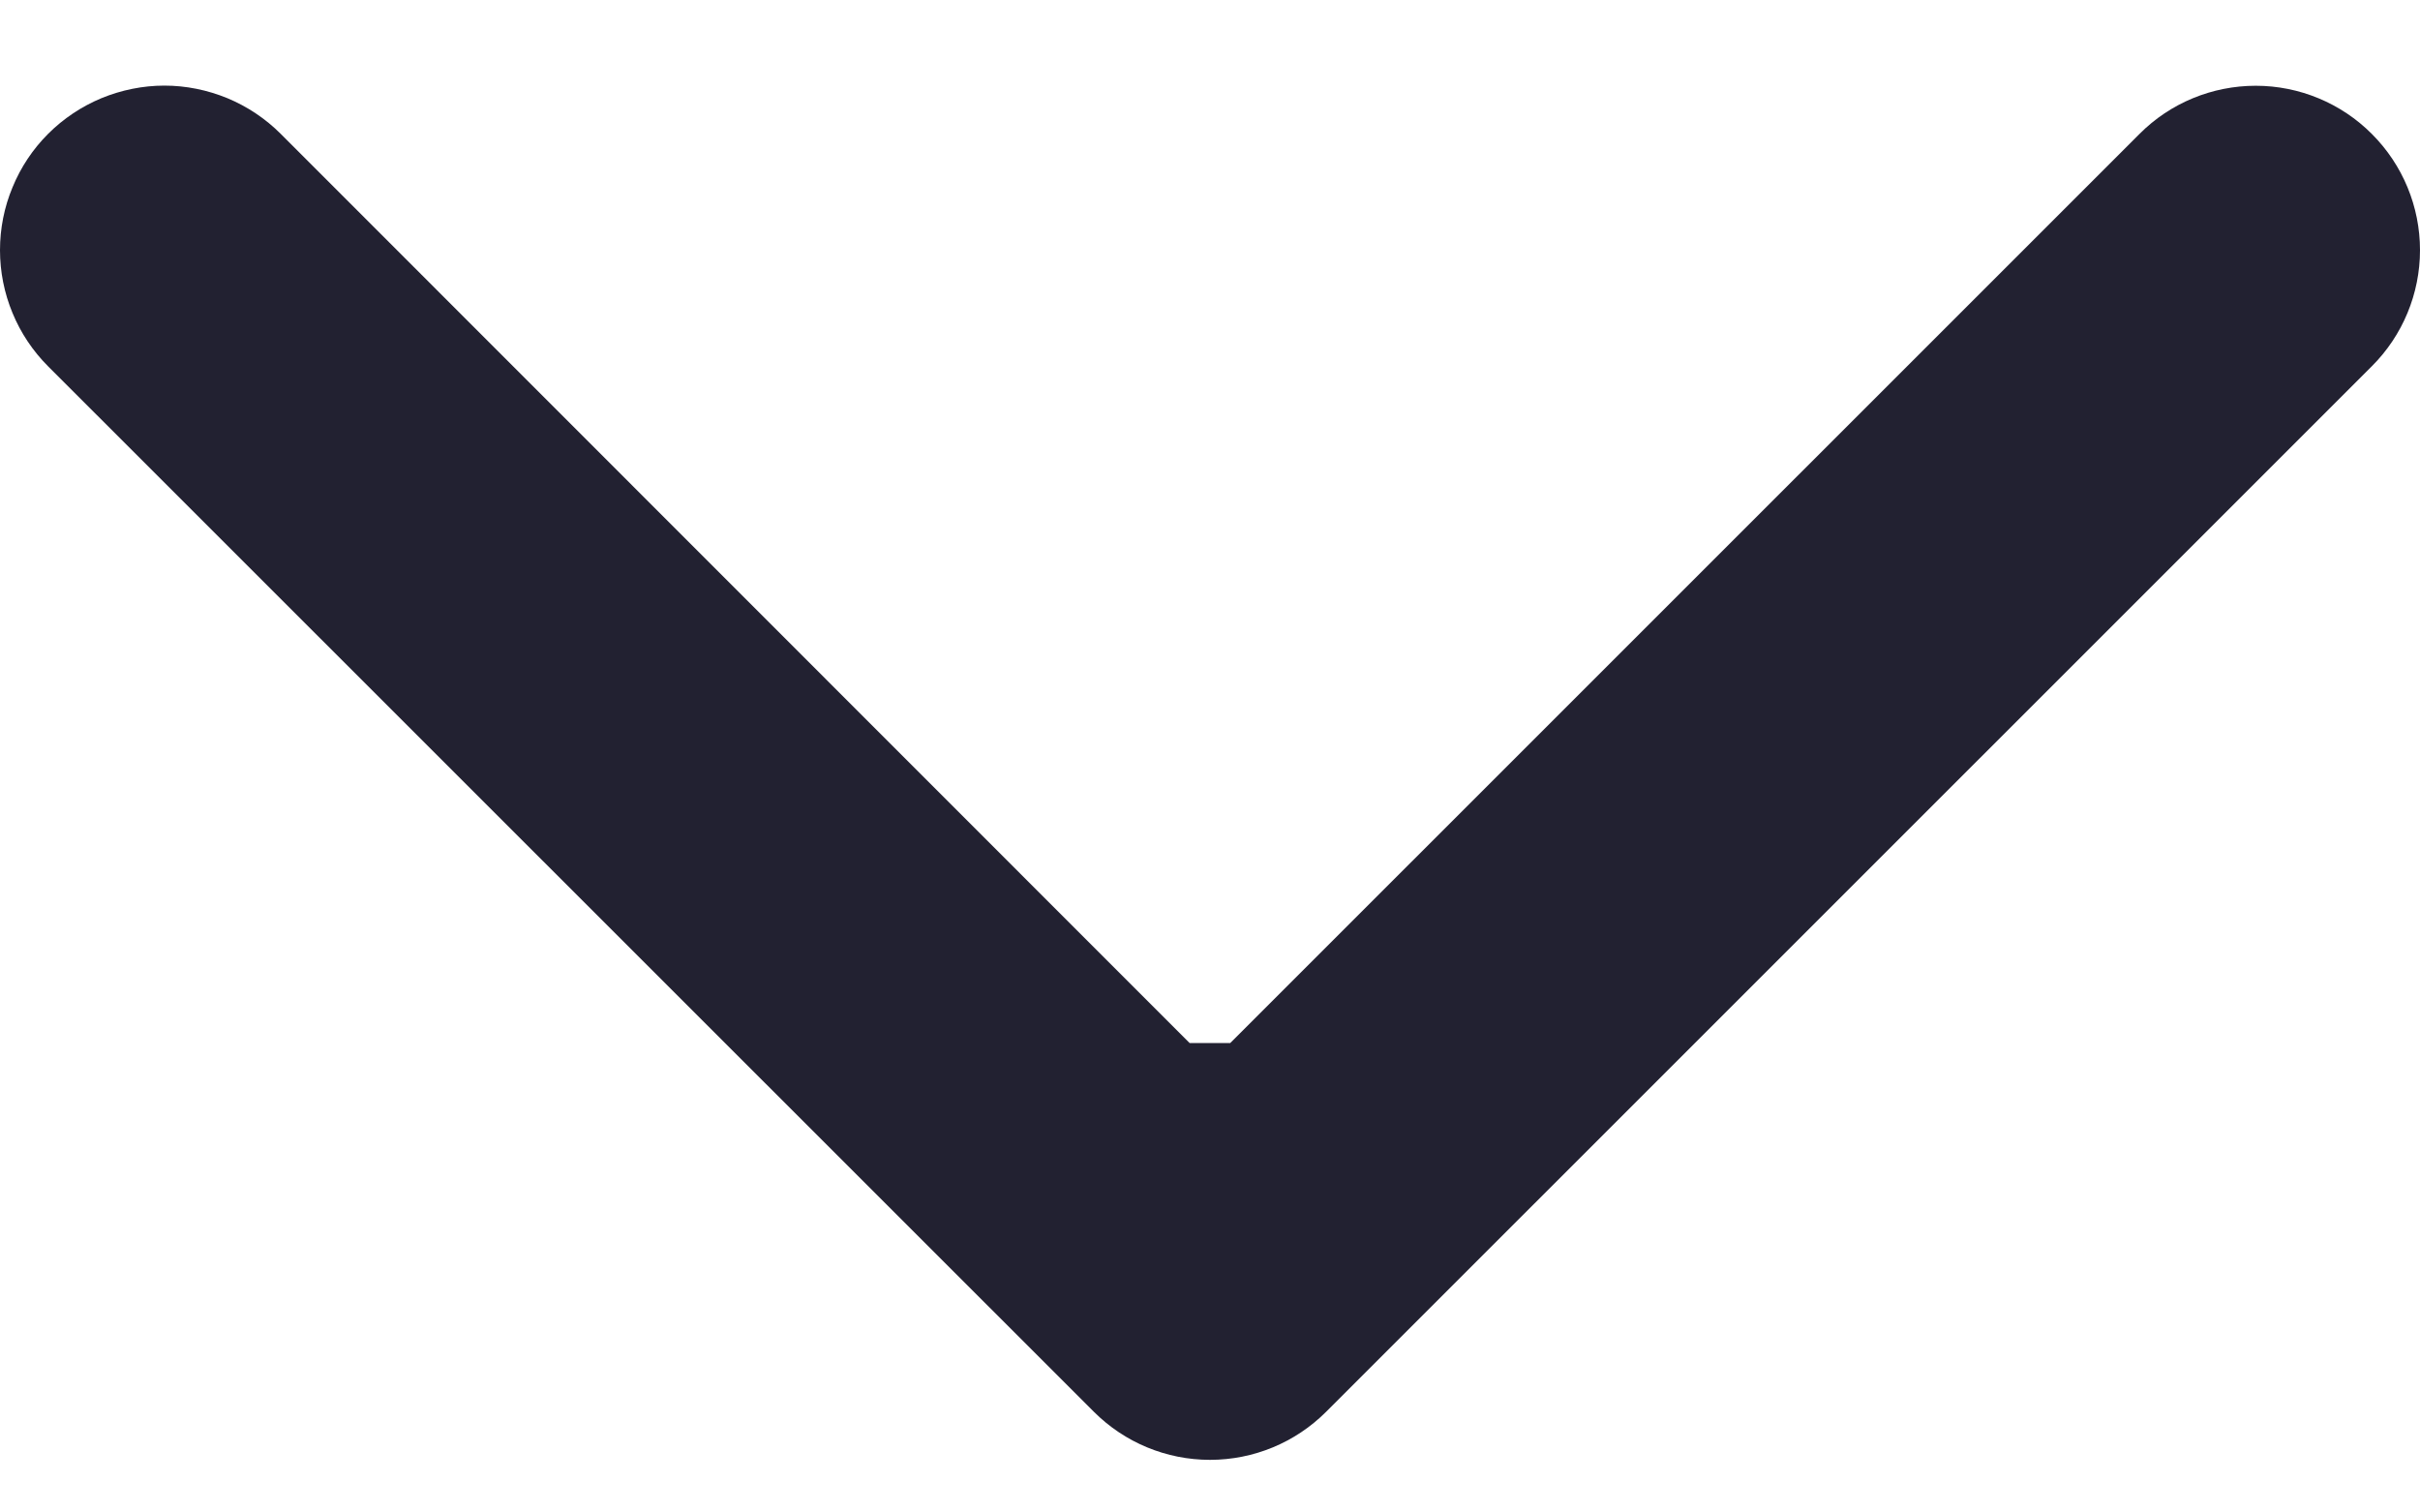 <svg width="16" height="10" viewBox="0 0 16 10" fill="none" xmlns="http://www.w3.org/2000/svg">
<path fill-rule="evenodd" clip-rule="evenodd" d="M15.681 2.422L8.768 9.334C8.564 9.538 8.288 9.652 8 9.652C7.712 9.652 7.436 9.538 7.232 9.334L0.318 2.422C0.217 2.321 0.137 2.201 0.083 2.07C0.028 1.938 1.06369e-09 1.796 0 1.654C-1.06369e-09 1.511 0.028 1.369 0.083 1.238C0.137 1.106 0.217 0.986 0.318 0.885C0.419 0.784 0.539 0.704 0.671 0.649C0.803 0.595 0.944 0.566 1.087 0.566C1.23 0.566 1.371 0.595 1.503 0.649C1.635 0.704 1.755 0.784 1.856 0.885L7.865 6.896H8.134L14.146 0.885C14.349 0.681 14.626 0.567 14.914 0.567C15.202 0.567 15.479 0.682 15.682 0.886C15.886 1.09 16 1.366 16 1.654C16 1.942 15.885 2.219 15.681 2.422Z" fill="#222131"/>
</svg>

